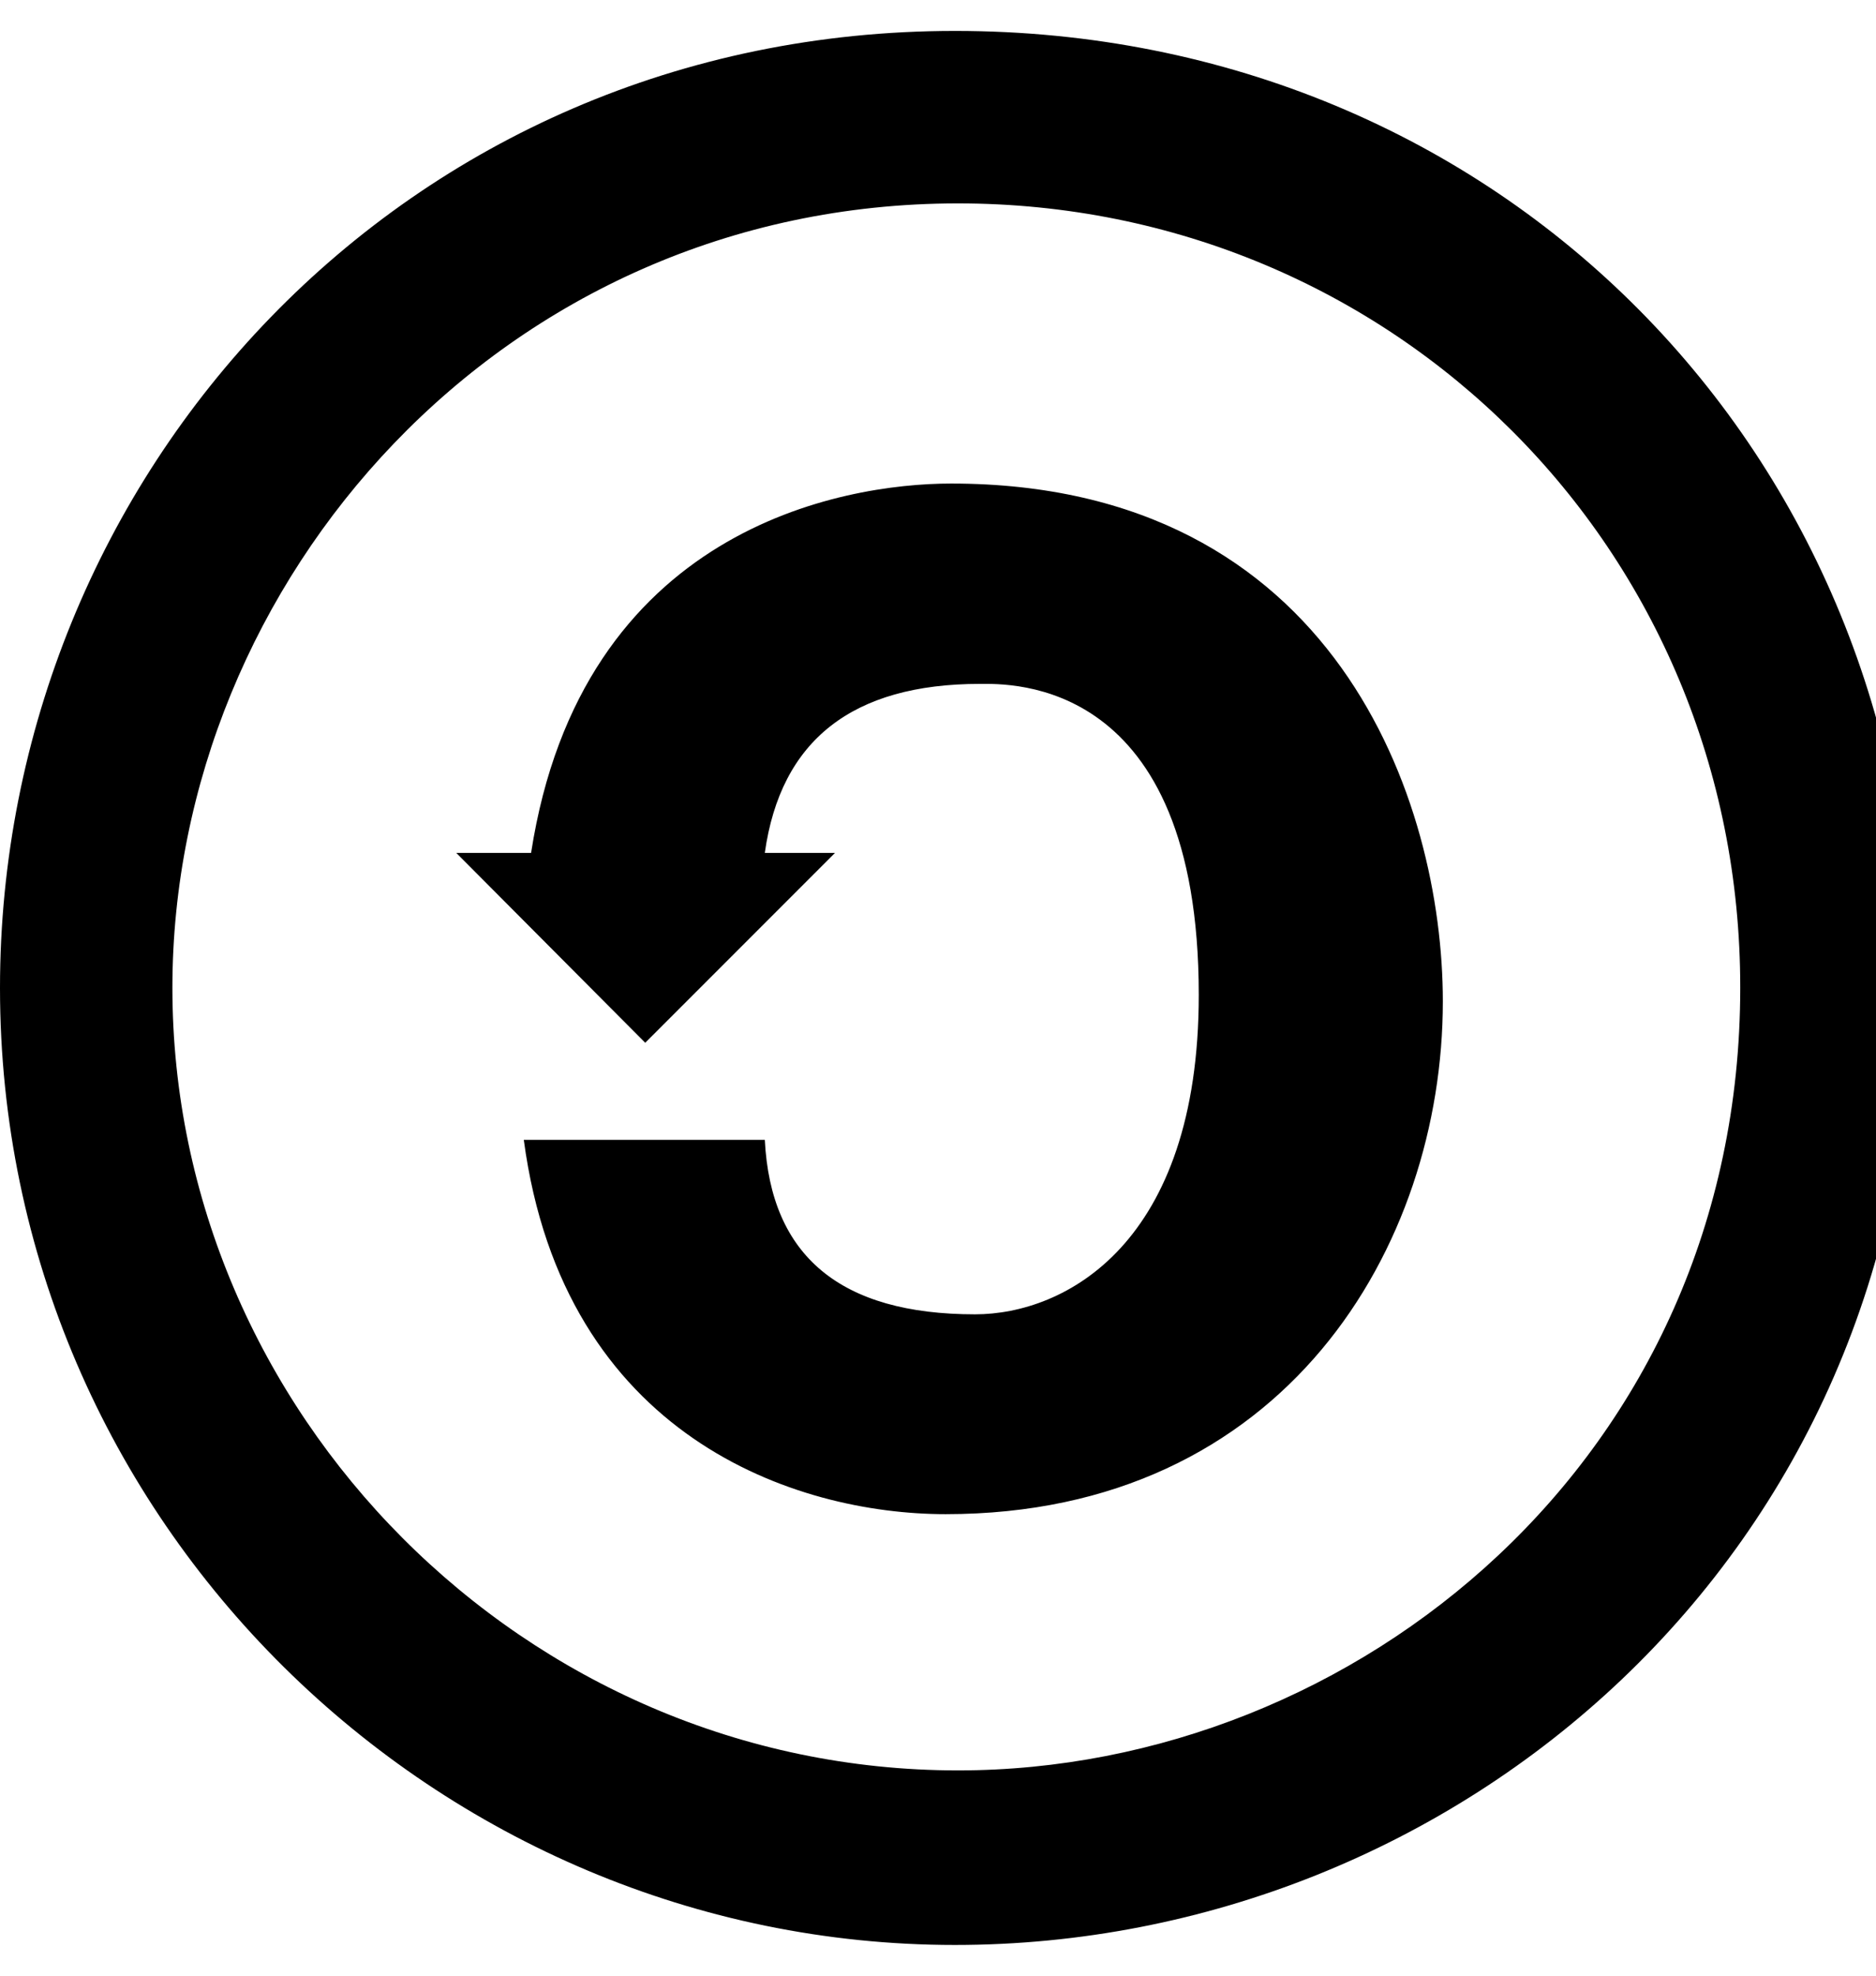 <!-- Generated by IcoMoon.io -->
<svg version="1.1" xmlns="http://www.w3.org/2000/svg" width="19" height="20" viewBox="0 0 19 20">
<title>creative-commons-sa</title>
<path d="M9.672 0.313c5.539 0 9.703 4.301 9.703 9.688 0 5.746-4.629 9.688-9.703 9.688-5.234 0-9.672-4.277-9.672-9.688 0-5.191 4.090-9.688 9.672-9.688zM9.703 2.059c-4.617 0-7.957 3.824-7.957 7.941 0 4.289 3.563 7.922 7.957 7.922 4.031 0 7.922-3.168 7.922-7.922 0.004-4.445-3.523-7.941-7.922-7.941zM5.379 8.633c0.508-3.277 3.145-3.738 4.254-3.738 3.898 0 4.98 3.223 4.98 5.242 0 2.484-1.602 5.191-5.035 5.191-1.52 0-3.871-0.781-4.273-3.789h2.441c0.059 1.176 0.766 1.766 2.129 1.766 0.91 0 2.266-0.711 2.266-3.234 0-3.223-1.918-3.148-2.215-3.148-1.293 0-2.020 0.57-2.18 1.711h0.711l-1.922 1.922-1.914-1.922h0.758z"></path>
</svg>
